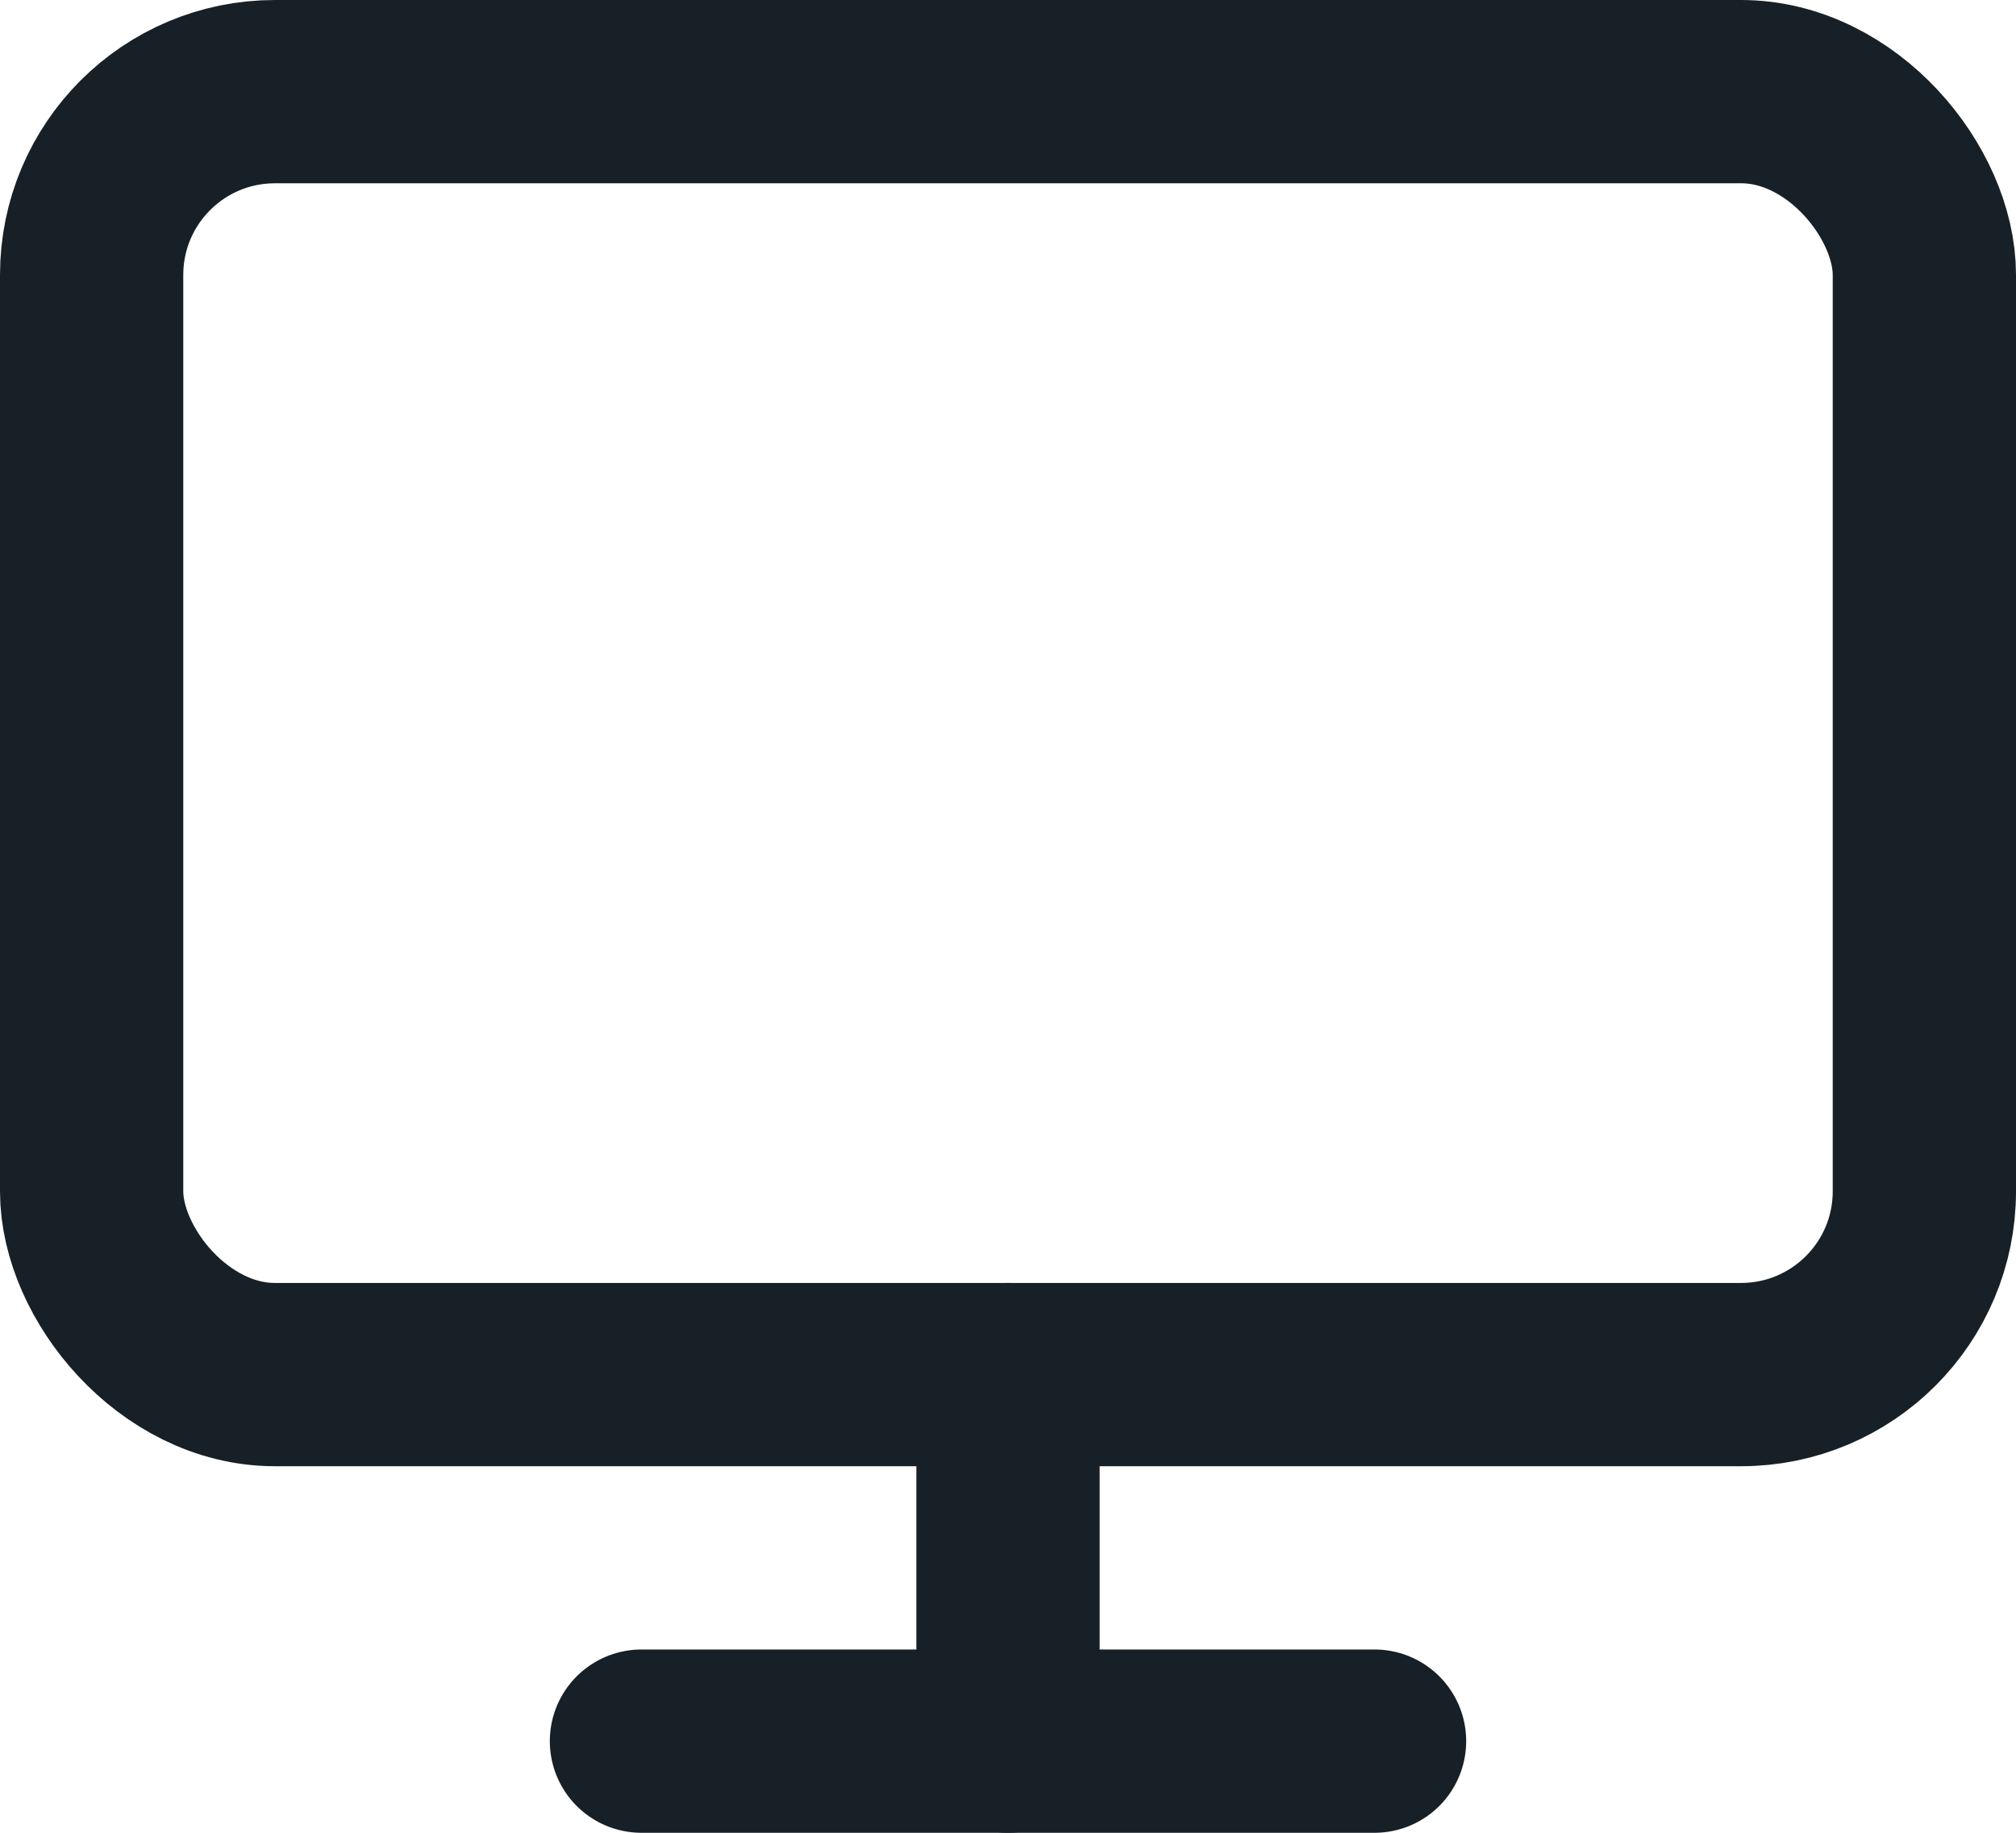 <svg xmlns="http://www.w3.org/2000/svg" width="22" height="20" viewBox="0 0 22 20">
  <g id="monitor" transform="translate(-1 -2)">
    <rect id="Rectangle_1592" data-name="Rectangle 1592" width="20" height="14" rx="2" transform="translate(2 3)" fill="none" stroke="#172026" stroke-linecap="round" stroke-linejoin="round" stroke-width="2"/>
    <line id="Line_522" data-name="Line 522" x2="8" transform="translate(8 21)" fill="none" stroke="#172026" stroke-linecap="round" stroke-linejoin="round" stroke-width="2"/>
    <line id="Line_523" data-name="Line 523" y2="4" transform="translate(12 17)" fill="none" stroke="#172026" stroke-linecap="round" stroke-linejoin="round" stroke-width="2"/>
  </g>
</svg>
